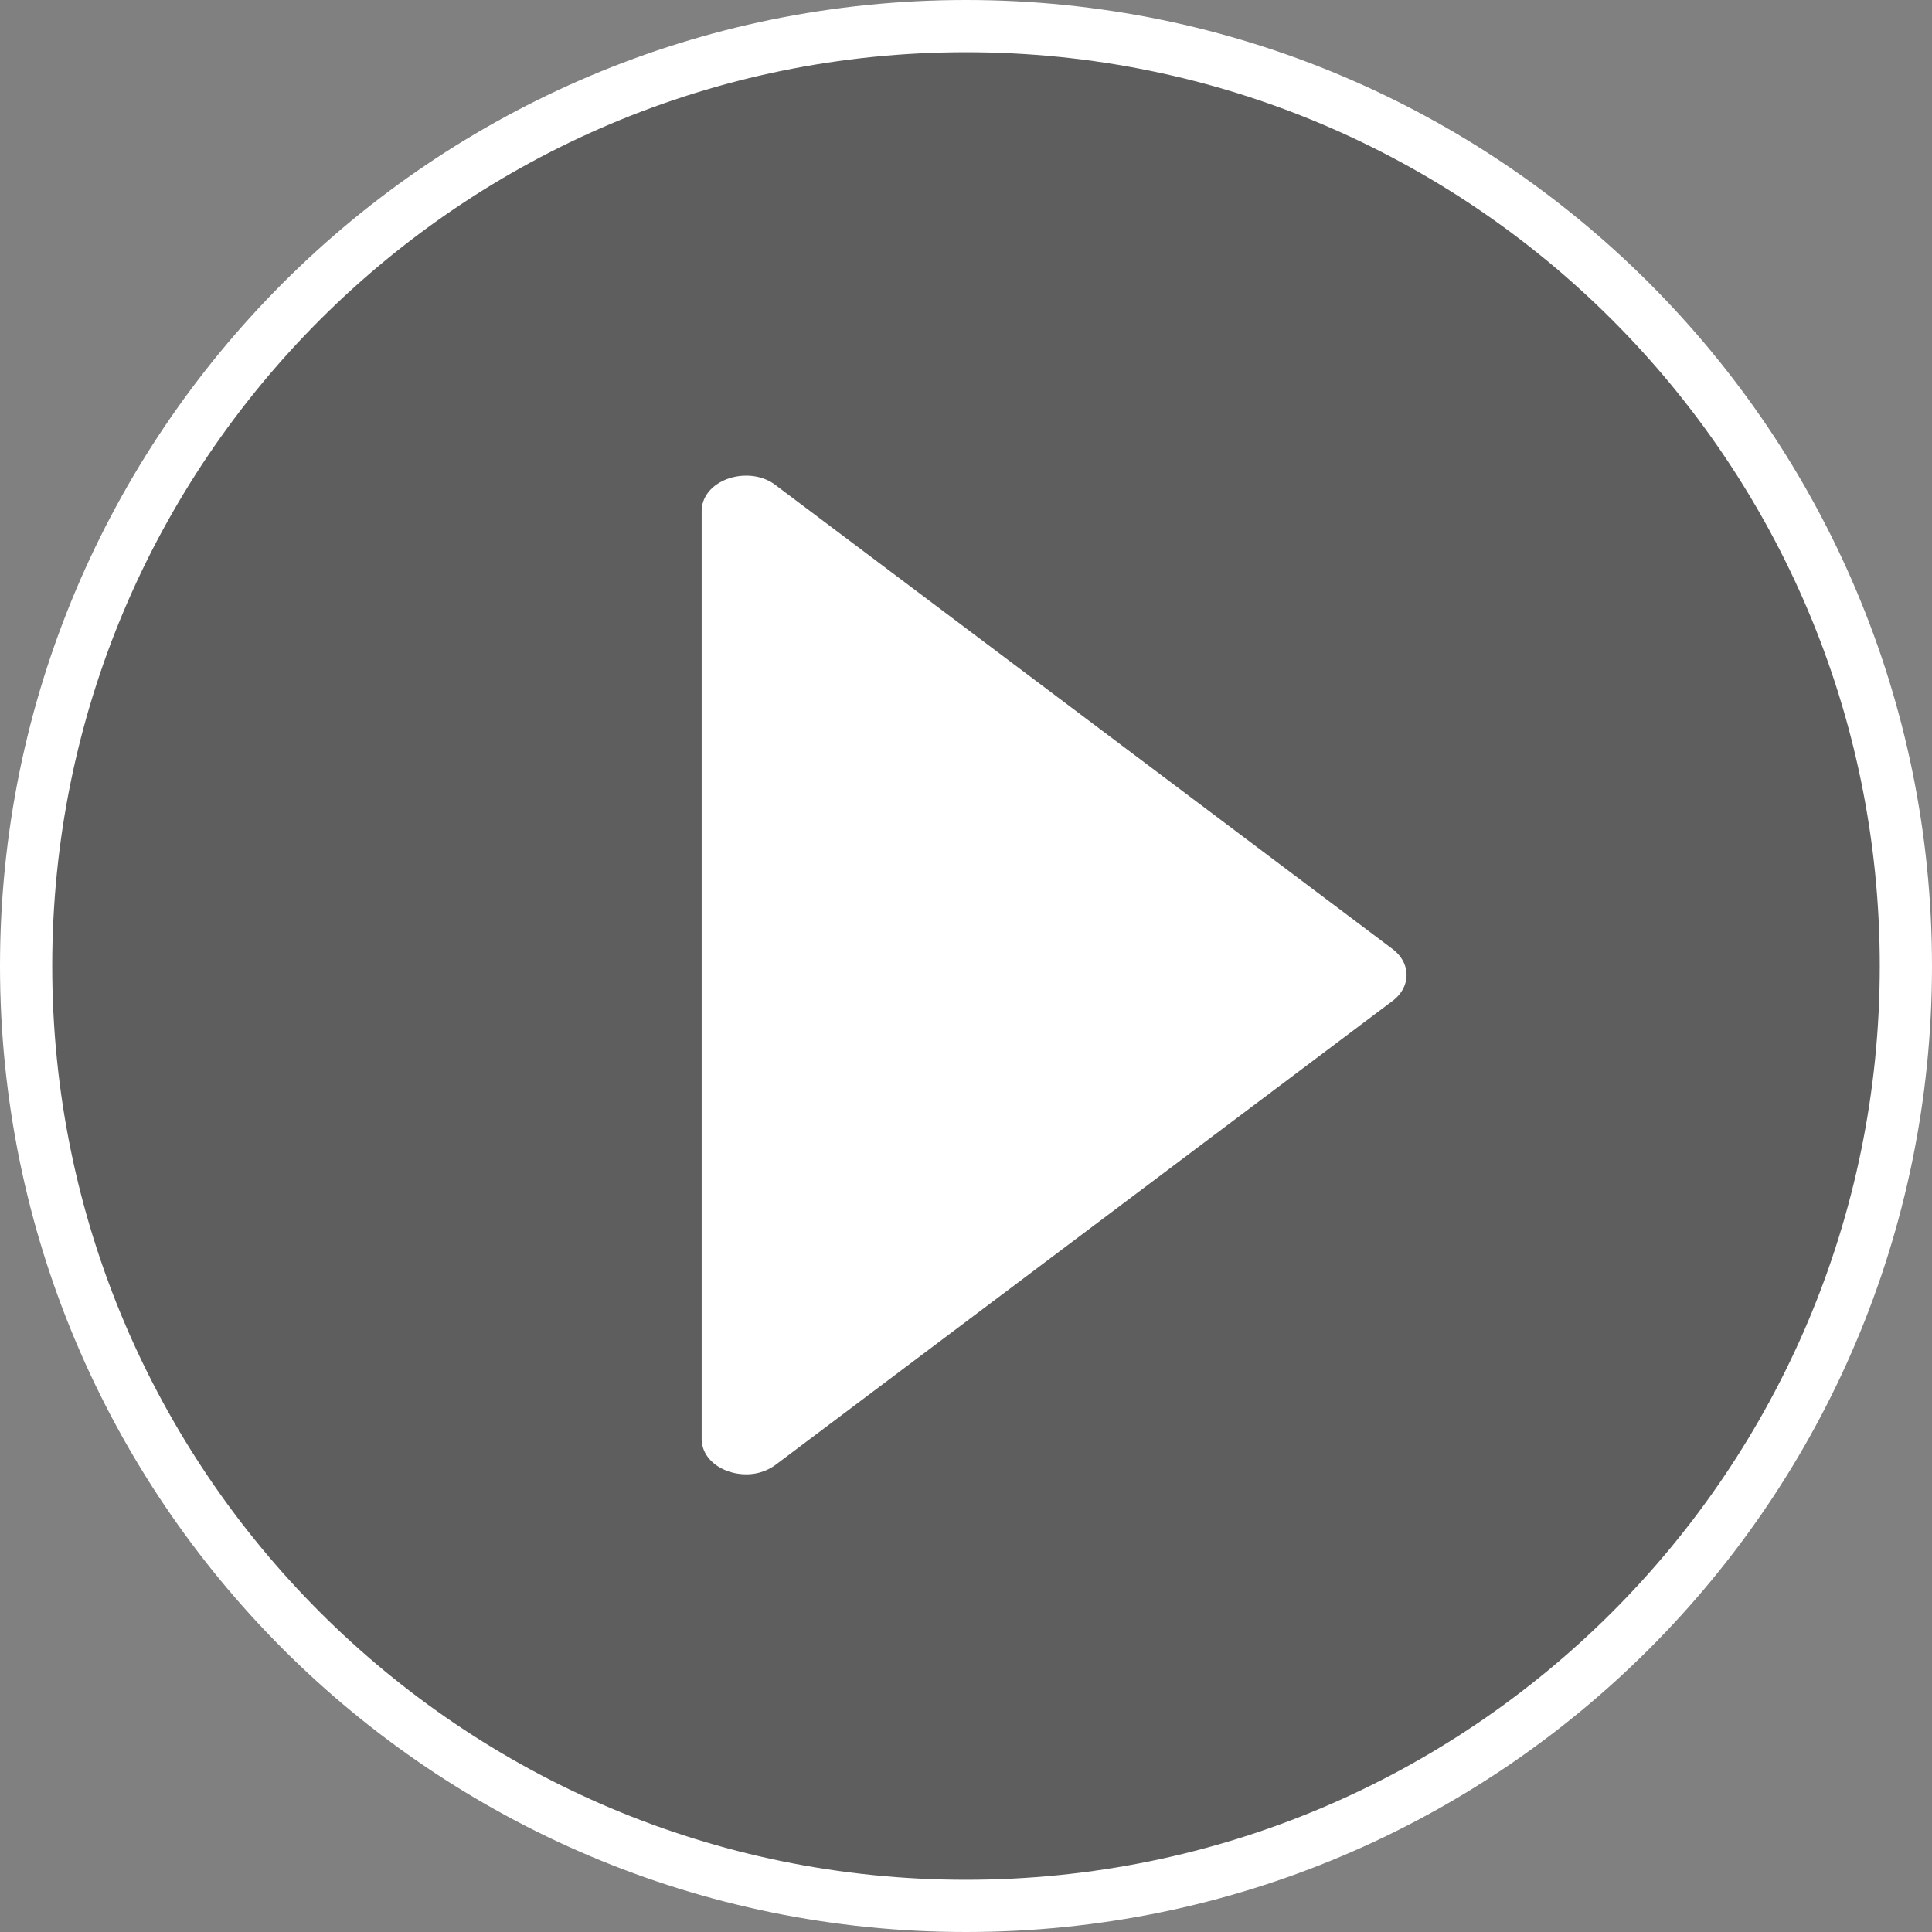 <svg width="74" height="74" fill="none" xmlns="http://www.w3.org/2000/svg"><rect width="100%" height="100%" fill="#808080" stroke="none"/><path d="M37 1C17.119 1 1 17.119 1 37s16.119 36 36 36 36-16.119 36-36S56.881 1 37 1Z" fill="#212121" fill-opacity=".35" stroke="#fff" stroke-width="2"/><path d="M53.357 38.323 29.741 56.081a1.884 1.884 0 0 1-1.161.388c-.877 0-1.705-.546-1.705-1.364V19.582c0-.818.828-1.363 1.705-1.363.406 0 .82.115 1.16.387l23.617 17.758c.69.539.69 1.421 0 1.96Z" fill="#fff"/></svg>